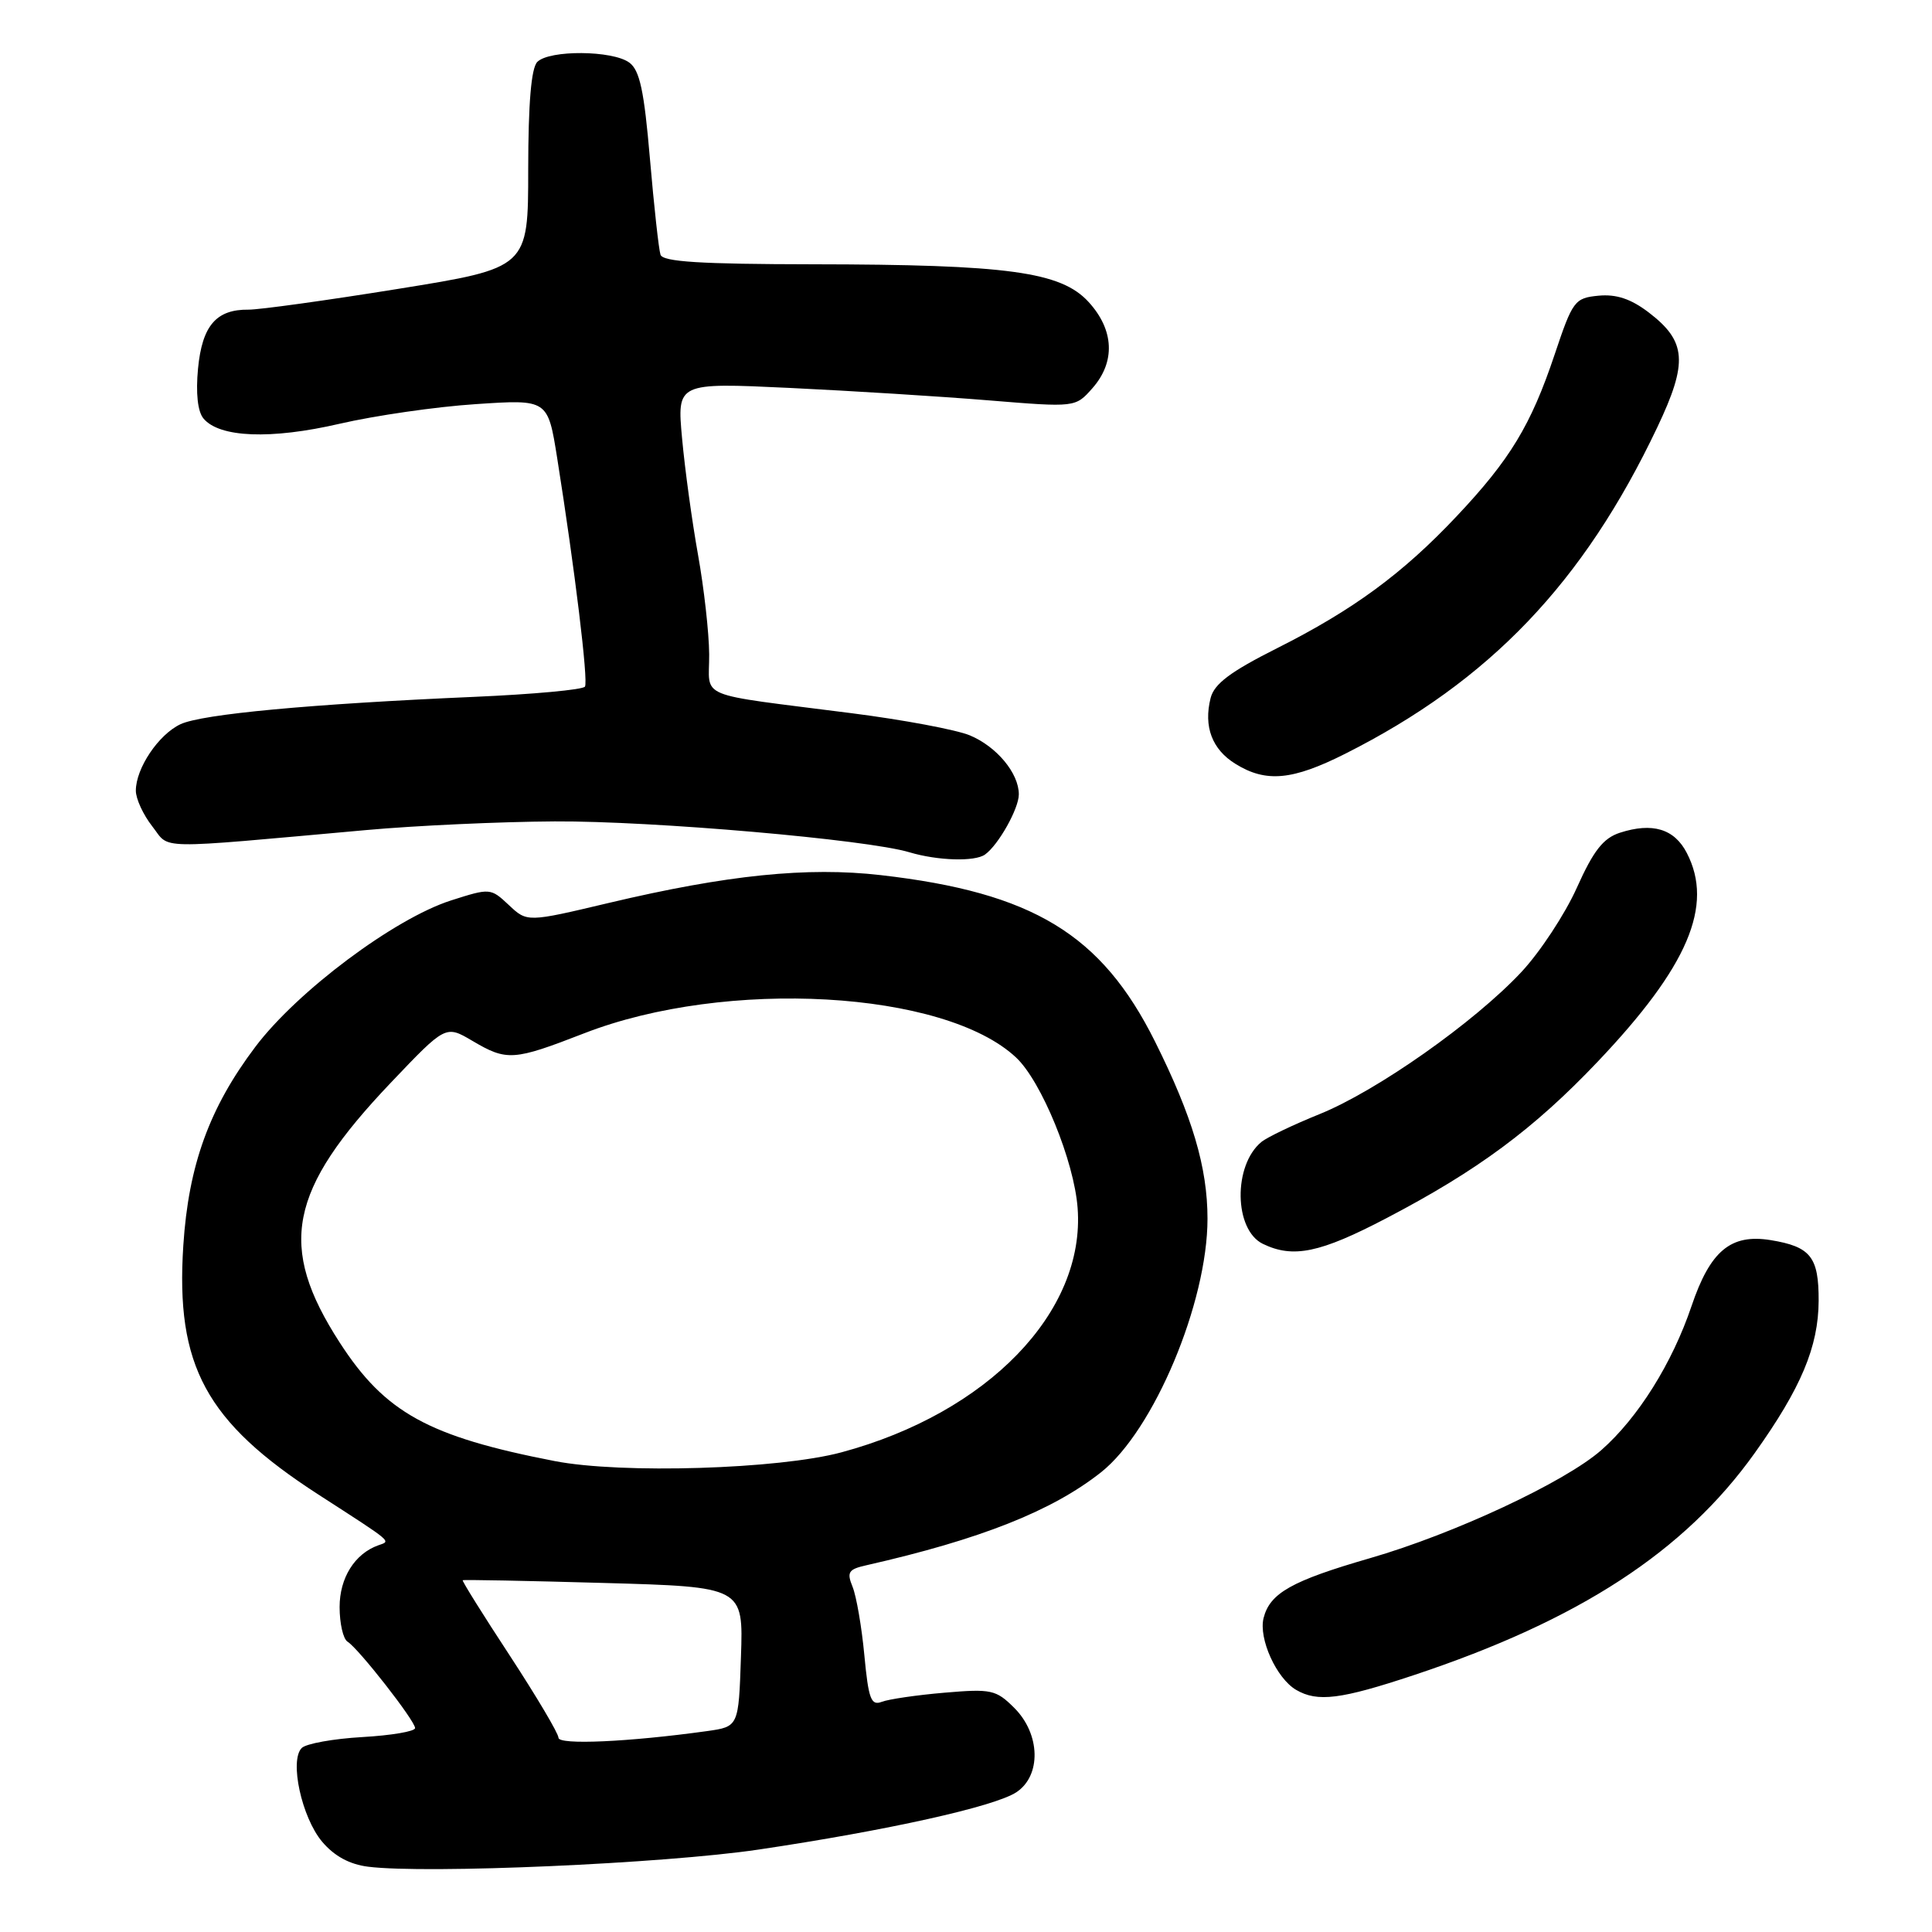 <?xml version="1.0" encoding="UTF-8" standalone="no"?>
<!DOCTYPE svg PUBLIC "-//W3C//DTD SVG 1.1//EN" "http://www.w3.org/Graphics/SVG/1.1/DTD/svg11.dtd" >
<svg xmlns="http://www.w3.org/2000/svg" xmlns:xlink="http://www.w3.org/1999/xlink" version="1.1" viewBox="0 0 256 256">
 <g >
 <path fill="currentColor"
d=" M 100.50 245.08 C 117.58 242.54 131.75 239.39 134.66 237.49 C 138.00 235.30 137.87 229.78 134.41 226.32 C 131.99 223.90 131.36 223.76 125.16 224.29 C 121.50 224.60 117.75 225.15 116.84 225.50 C 115.42 226.05 115.08 225.14 114.53 219.32 C 114.18 215.57 113.47 211.49 112.97 210.26 C 112.18 208.32 112.42 207.94 114.78 207.41 C 129.90 203.98 139.42 200.21 145.90 195.08 C 152.89 189.54 160.00 172.60 160.00 161.49 C 160.00 154.70 158.00 147.94 153.04 138.00 C 145.95 123.79 136.86 118.27 116.72 115.96 C 106.97 114.84 96.35 115.93 80.68 119.64 C 69.85 122.21 69.85 122.21 67.42 119.92 C 65.01 117.66 64.94 117.66 59.74 119.32 C 52.23 121.74 39.41 131.33 33.85 138.69 C 27.74 146.78 24.98 154.40 24.29 165.03 C 23.25 180.98 27.28 188.40 42.18 198.03 C 52.26 204.54 51.81 204.16 50.13 204.76 C 47.01 205.87 45.00 209.07 45.00 212.94 C 45.00 215.11 45.47 217.17 46.05 217.53 C 47.51 218.43 55.00 228.01 55.00 228.98 C 55.00 229.42 51.86 229.95 48.02 230.17 C 44.18 230.39 40.56 231.04 39.98 231.62 C 38.33 233.27 39.98 240.82 42.68 244.03 C 44.29 245.94 46.31 247.04 48.79 247.35 C 56.55 248.32 87.94 246.94 100.50 245.08 Z  M 187.35 221.96 C 209.23 214.69 223.19 205.60 232.50 192.55 C 238.65 183.93 240.95 178.45 240.98 172.37 C 241.00 166.55 239.93 165.19 234.61 164.32 C 229.33 163.47 226.61 165.74 224.13 173.08 C 221.58 180.63 217.04 187.88 212.18 192.15 C 207.35 196.39 192.67 203.25 181.52 206.47 C 171.15 209.47 168.27 211.09 167.43 214.40 C 166.75 217.13 169.14 222.40 171.75 223.92 C 174.58 225.57 177.66 225.18 187.35 221.96 Z  M 183.72 161.41 C 195.80 155.10 203.26 149.57 211.71 140.67 C 223.66 128.09 227.12 119.99 223.51 113.02 C 221.86 109.82 218.96 108.95 214.65 110.34 C 212.44 111.06 211.15 112.70 208.94 117.63 C 207.37 121.13 204.06 126.16 201.58 128.81 C 195.36 135.46 182.44 144.56 174.84 147.63 C 171.35 149.04 167.89 150.70 167.15 151.31 C 163.38 154.40 163.50 162.96 167.34 164.82 C 171.35 166.76 174.92 166.02 183.72 161.41 Z  M 130.52 113.23 C 132.30 111.96 135.00 107.14 135.00 105.26 C 135.00 102.45 132.07 98.93 128.51 97.44 C 126.74 96.70 119.71 95.38 112.89 94.51 C 91.83 91.81 94.01 92.71 93.97 86.70 C 93.95 83.84 93.28 77.90 92.49 73.50 C 91.70 69.10 90.75 62.17 90.38 58.10 C 89.70 50.70 89.70 50.70 104.60 51.40 C 112.79 51.79 124.67 52.53 131.00 53.05 C 142.50 53.99 142.50 53.99 144.75 51.44 C 147.82 47.96 147.64 43.73 144.25 40.02 C 140.59 36.01 133.56 35.05 107.72 35.02 C 92.80 35.00 87.83 34.69 87.52 33.75 C 87.29 33.06 86.66 27.34 86.12 21.04 C 85.35 12.01 84.77 9.30 83.38 8.29 C 81.16 6.66 72.80 6.60 71.20 8.20 C 70.39 9.01 70.00 13.64 69.99 22.45 C 69.99 35.50 69.99 35.50 52.74 38.28 C 43.26 39.81 34.35 41.04 32.94 41.03 C 28.65 40.98 26.79 43.15 26.24 48.83 C 25.93 52.09 26.19 54.53 26.96 55.45 C 29.07 57.99 35.89 58.26 45.00 56.15 C 49.67 55.07 57.79 53.89 63.04 53.55 C 72.59 52.91 72.59 52.91 73.83 60.70 C 76.17 75.45 77.97 90.24 77.51 90.98 C 77.26 91.39 70.63 92.00 62.78 92.34 C 41.16 93.28 26.79 94.62 23.92 95.96 C 21.01 97.32 18.00 101.80 18.00 104.77 C 18.00 105.85 18.98 107.97 20.18 109.50 C 22.61 112.59 19.97 112.55 48.50 109.99 C 55.10 109.39 66.35 108.88 73.50 108.84 C 86.53 108.77 114.87 111.24 120.50 112.93 C 124.25 114.05 129.17 114.20 130.52 113.23 Z  M 178.28 99.86 C 197.39 90.23 209.82 77.22 219.60 56.62 C 223.69 48.00 223.48 45.23 218.45 41.39 C 216.10 39.60 214.17 38.96 211.82 39.18 C 208.65 39.49 208.39 39.83 205.99 47.00 C 202.86 56.33 200.10 60.89 193.04 68.38 C 185.87 76.00 179.30 80.82 169.20 85.90 C 163.02 89.01 160.89 90.61 160.41 92.50 C 159.46 96.28 160.61 99.31 163.71 101.22 C 167.76 103.73 171.26 103.40 178.28 99.86 Z  M 74.00 230.26 C 74.00 229.69 71.10 224.81 67.56 219.39 C 64.01 213.98 61.20 209.48 61.31 209.39 C 61.41 209.30 69.83 209.46 80.00 209.75 C 98.50 210.27 98.50 210.27 98.18 219.53 C 97.87 228.79 97.87 228.79 93.68 229.38 C 83.33 230.82 74.00 231.24 74.00 230.26 Z  M 73.50 193.60 C 56.76 190.35 51.02 187.19 45.01 177.89 C 36.76 165.12 38.20 157.75 51.77 143.48 C 59.05 135.83 59.05 135.83 62.58 137.91 C 67.17 140.62 68.02 140.56 77.40 136.92 C 96.21 129.60 125.16 131.23 134.64 140.13 C 138.00 143.28 142.33 153.87 142.79 160.07 C 143.83 173.83 130.89 187.22 111.50 192.44 C 103.18 194.68 82.34 195.32 73.50 193.60 Z "/>
</g>
</svg>